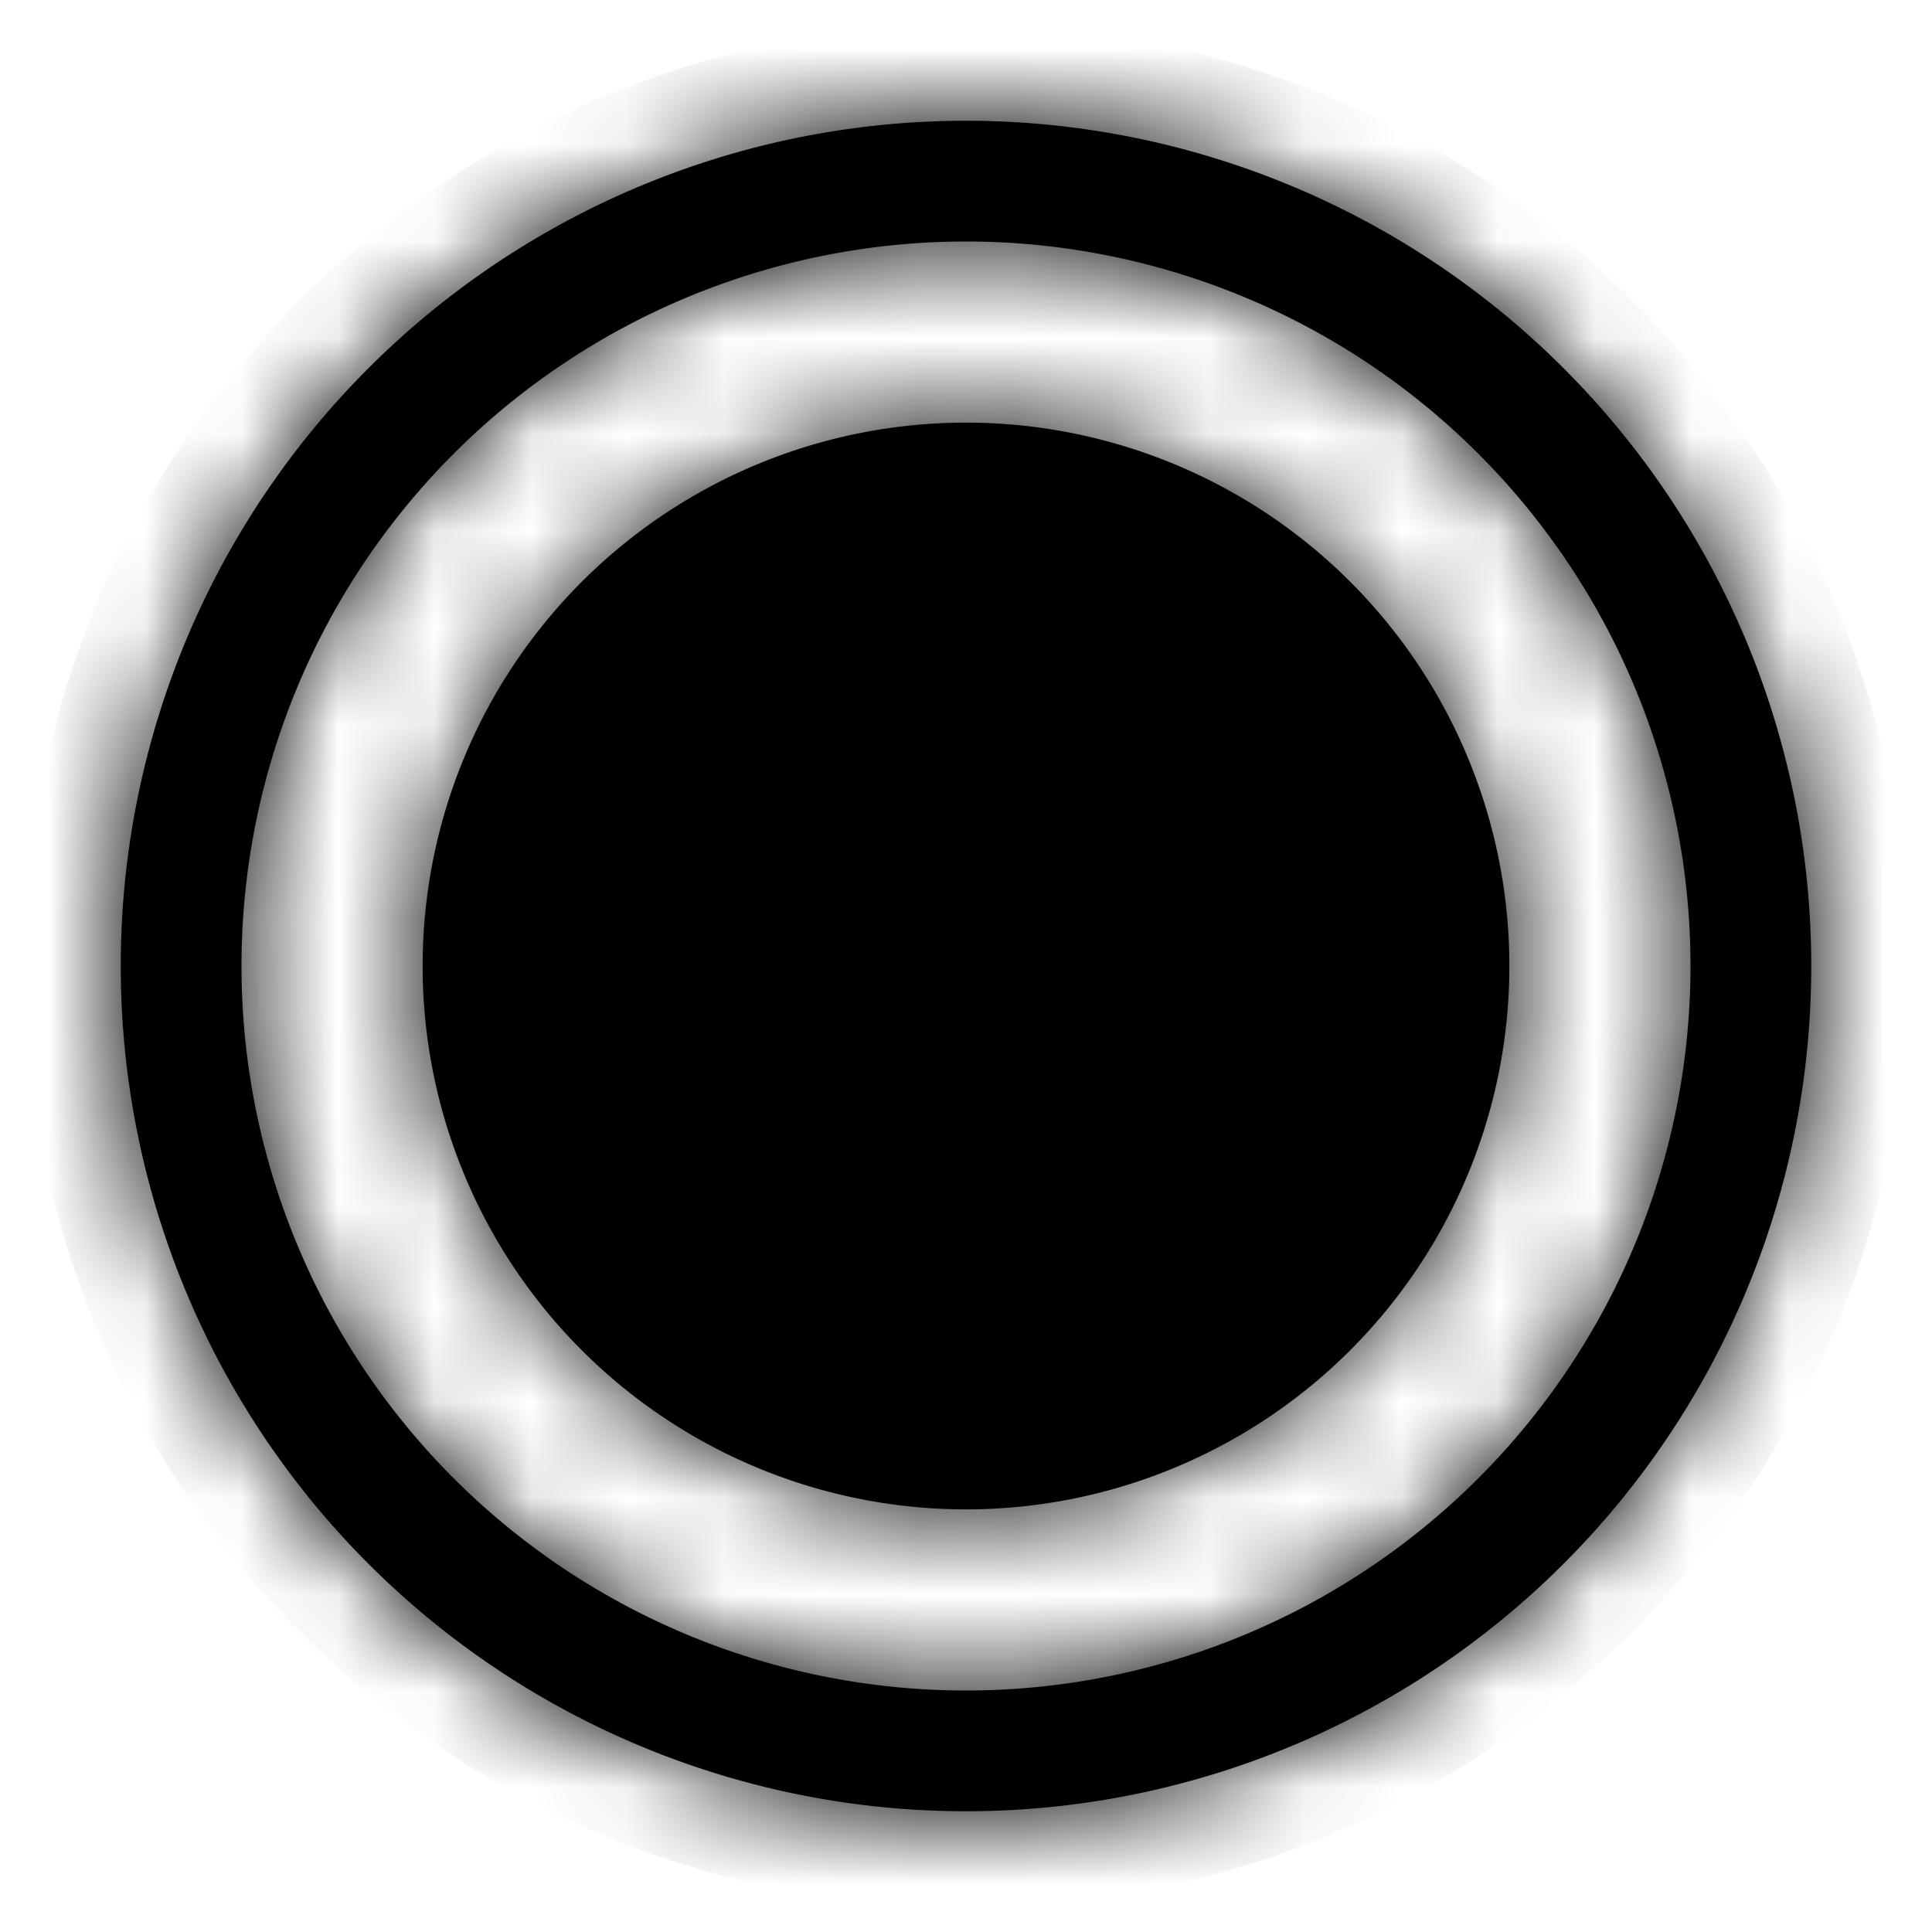 <svg xmlns="http://www.w3.org/2000/svg" width="20" height="20" fill="currentColor" viewBox="0 0 20 20">
  <mask id="a">
    <path fill-rule="evenodd" d="M10 2.5a7.5 7.5 0 1 0 0 15 7.5 7.5 0 0 0 0-15ZM1.25 10a8.75 8.75 0 1 1 17.5 0 8.75 8.75 0 0 1-17.5 0Z" clip-rule="evenodd"/>
    <path d="M15.625 10a5.625 5.625 0 1 1-11.25 0 5.625 5.625 0 0 1 11.25 0Z"/>
  </mask>
  <path fill-rule="evenodd" d="M10 2.5a7.5 7.5 0 1 0 0 15 7.5 7.5 0 0 0 0-15ZM1.25 10a8.75 8.75 0 1 1 17.5 0 8.75 8.75 0 0 1-17.5 0Z" clip-rule="evenodd"/>
  <path d="M15.625 10a5.625 5.625 0 1 1-11.25 0 5.625 5.625 0 0 1 11.25 0Z"/>
  <path d="M3.5 10A6.5 6.5 0 0 1 10 3.5v-2A8.5 8.5 0 0 0 1.5 10h2Zm6.5 6.5A6.5 6.5 0 0 1 3.5 10h-2a8.5 8.5 0 0 0 8.5 8.5v-2Zm6.5-6.5a6.5 6.5 0 0 1-6.5 6.5v2a8.5 8.5 0 0 0 8.5-8.5h-2ZM10 3.5a6.5 6.5 0 0 1 6.5 6.5h2A8.5 8.5 0 0 0 10 1.5v2Zm0-3.25A9.75 9.75 0 0 0 .25 10h2A7.75 7.75 0 0 1 10 2.25v-2ZM19.75 10A9.75 9.75 0 0 0 10 .25v2A7.75 7.75 0 0 1 17.75 10h2ZM10 19.75A9.75 9.75 0 0 0 19.75 10h-2A7.75 7.75 0 0 1 10 17.75v2ZM.25 10A9.75 9.75 0 0 0 10 19.75v-2A7.75 7.75 0 0 1 2.25 10h-2Zm14.375 0A4.625 4.625 0 0 1 10 14.625v2A6.625 6.625 0 0 0 16.625 10h-2ZM10 14.625A4.625 4.625 0 0 1 5.375 10h-2A6.625 6.625 0 0 0 10 16.625v-2ZM5.375 10A4.625 4.625 0 0 1 10 5.375v-2A6.625 6.625 0 0 0 3.375 10h2ZM10 5.375A4.625 4.625 0 0 1 14.625 10h2A6.625 6.625 0 0 0 10 3.375v2Z" mask="url(#a)"/>
</svg>
